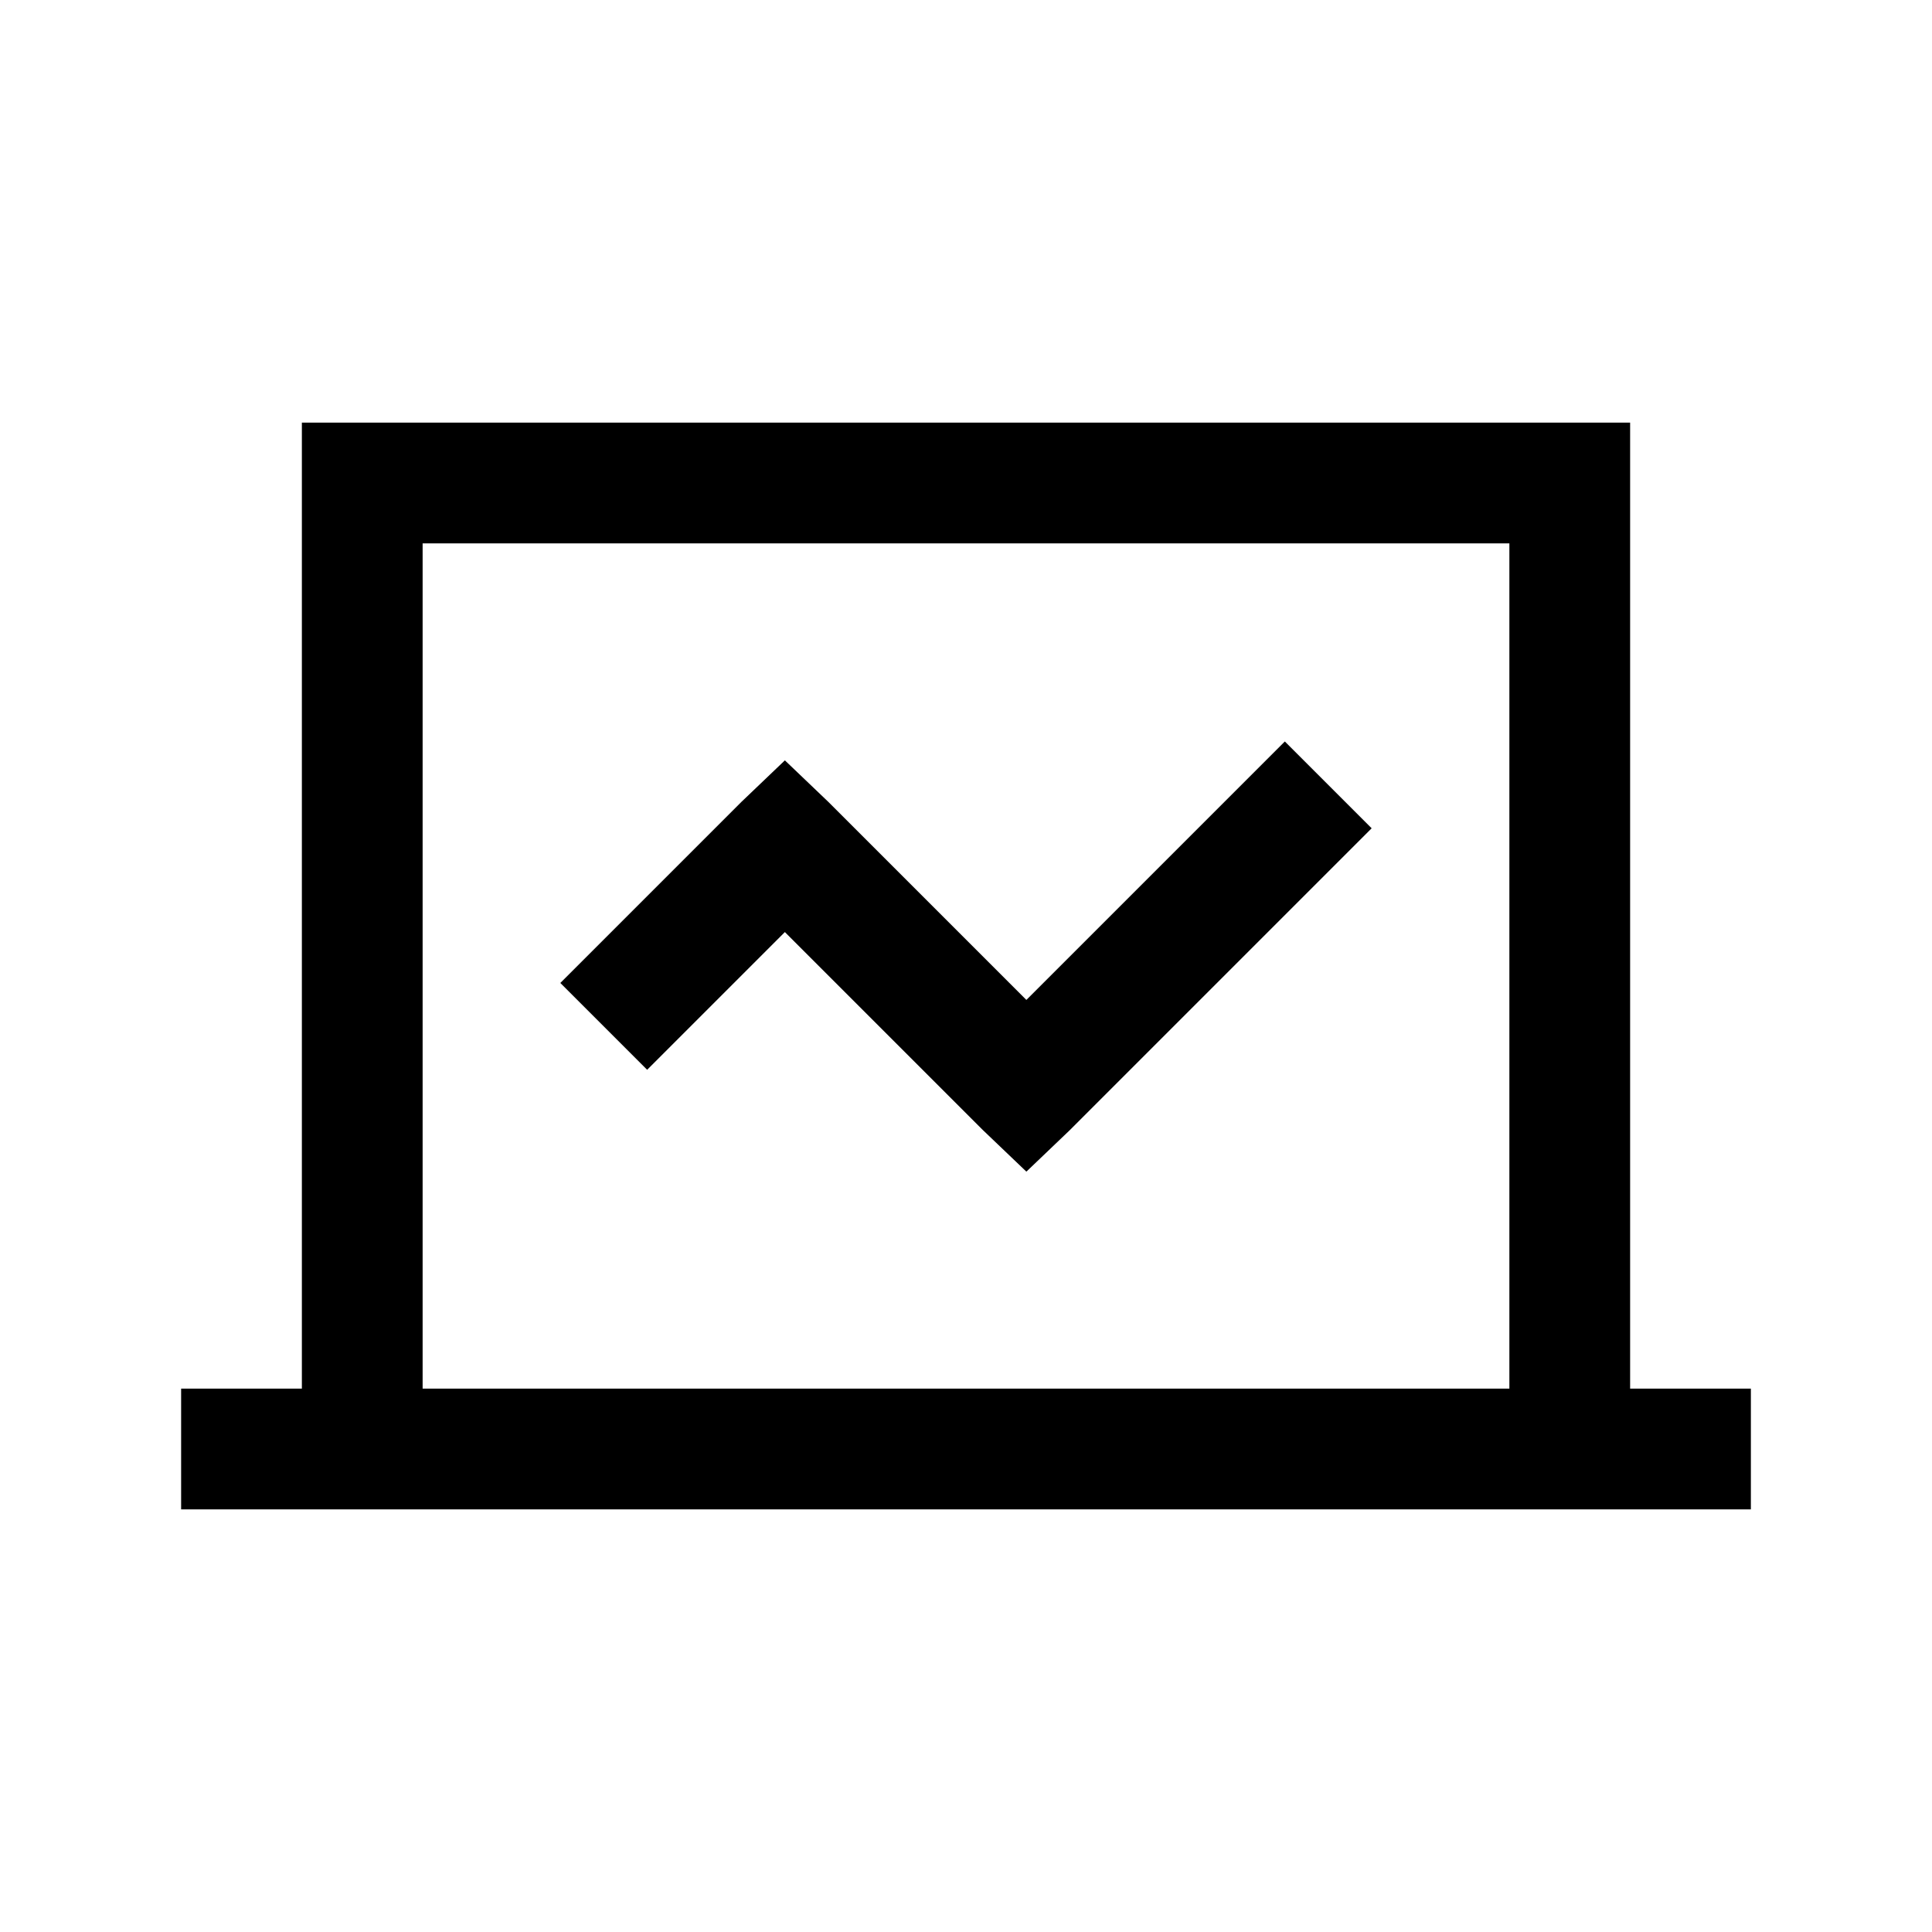 <svg viewBox="0 0 32 32" xmlns="http://www.w3.org/2000/svg">
<path fill-rule="evenodd" clip-rule="evenodd" d="M5 7V23H3V25H29V23H27V7H5ZM7 9H25V23H7V9ZM17 16.562L21.281 12.281L22.719 13.719L17.719 18.719L17 19.406L16.281 18.719L13 15.438L10.719 17.719L9.281 16.281L12.281 13.281L13 12.594L13.719 13.281L17 16.562Z" />
</svg>
